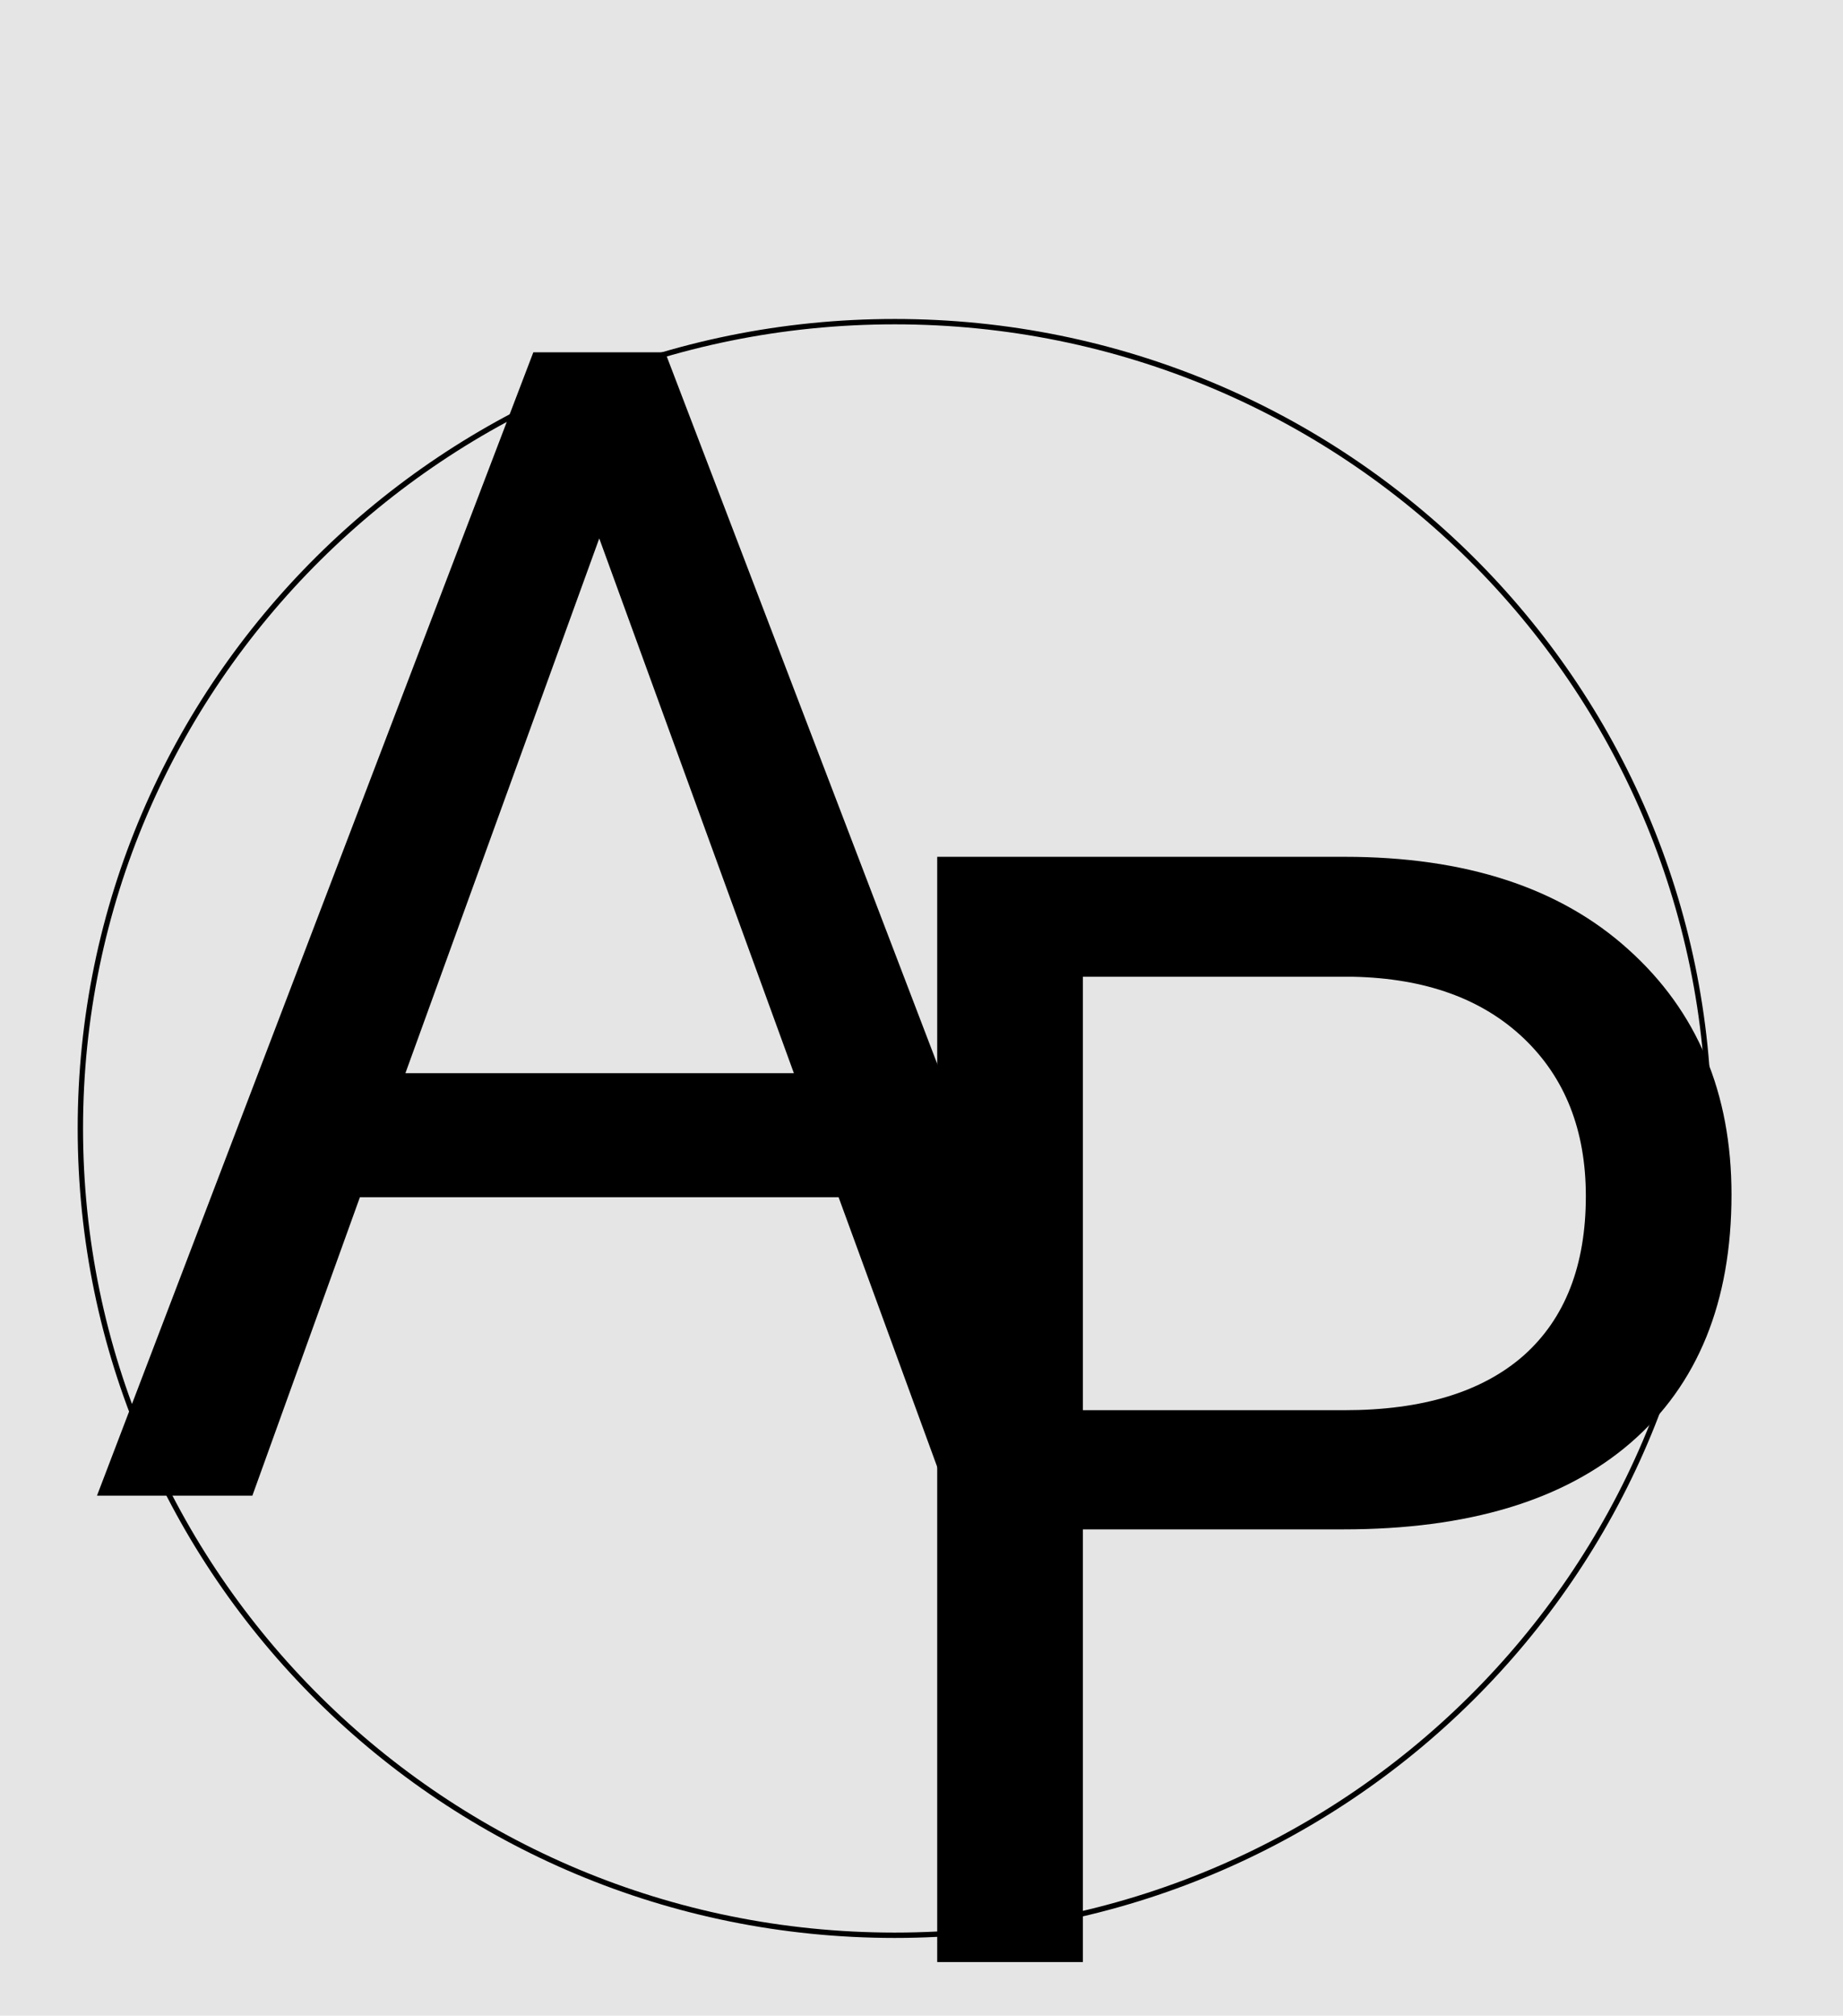 <svg width="344" height="376" viewBox="0 0 344 376" fill="none" xmlns="http://www.w3.org/2000/svg">
<rect width="344" height="376" fill="#E5E5E5"/>
<g filter="url(#filter0_d)">
<path d="M319 206.5C319 289.492 251.075 357 167 357C82.925 357 15 289.492 15 206.5C15 123.508 82.925 56 167 56C251.075 56 319 123.508 319 206.5Z" stroke="black" strokeWidth="30" shapeRendering="crispEdges"/>
</g>
<path d="M156.529 223.336H67.174L47.105 279H18.102L99.547 65.719H124.156L205.748 279H176.891L156.529 223.336ZM75.67 200.191H148.18L111.852 100.436L75.67 200.191Z" fill="black"/>
<path d="M202.118 285.287V366H174.931V159.828H250.971C273.533 159.828 291.186 165.587 303.93 177.104C316.768 188.62 323.188 203.866 323.188 222.841C323.188 242.854 316.91 258.288 304.354 269.145C291.894 279.906 274.005 285.287 250.688 285.287H202.118ZM202.118 263.056H250.971C265.508 263.056 276.648 259.657 284.389 252.86C292.13 245.969 296 236.057 296 223.124C296 210.852 292.13 201.034 284.389 193.671C276.648 186.308 266.028 182.484 252.528 182.201H202.118V263.056Z" fill="black"/>
<defs>
<filter id="filter0_d" x="-4" y="41" width="342" height="339" filterUnits="userSpaceOnUse" colorInterpolationFilters="sRGB">
<feFlood floodOpacity="0" result="BackgroundImageFix"/>
<feColorMatrix in="SourceAlpha" type="matrix" values="0 0 0 0 0 0 0 0 0 0 0 0 0 0 0 0 0 0 127 0" result="hardAlpha"/>
<feOffset dy="4"/>
<feGaussianBlur stdDeviation="2"/>
<feComposite in2="hardAlpha" operator="out"/>
<feColorMatrix type="matrix" values="0 0 0 0 0 0 0 0 0 0 0 0 0 0 0 0 0 0 0.25 0"/>
<feBlend mode="normal" in2="BackgroundImageFix" result="effect1_dropShadow"/>
<feBlend mode="normal" in="SourceGraphic" in2="effect1_dropShadow" result="shape"/>
</filter>
</defs>
</svg>
